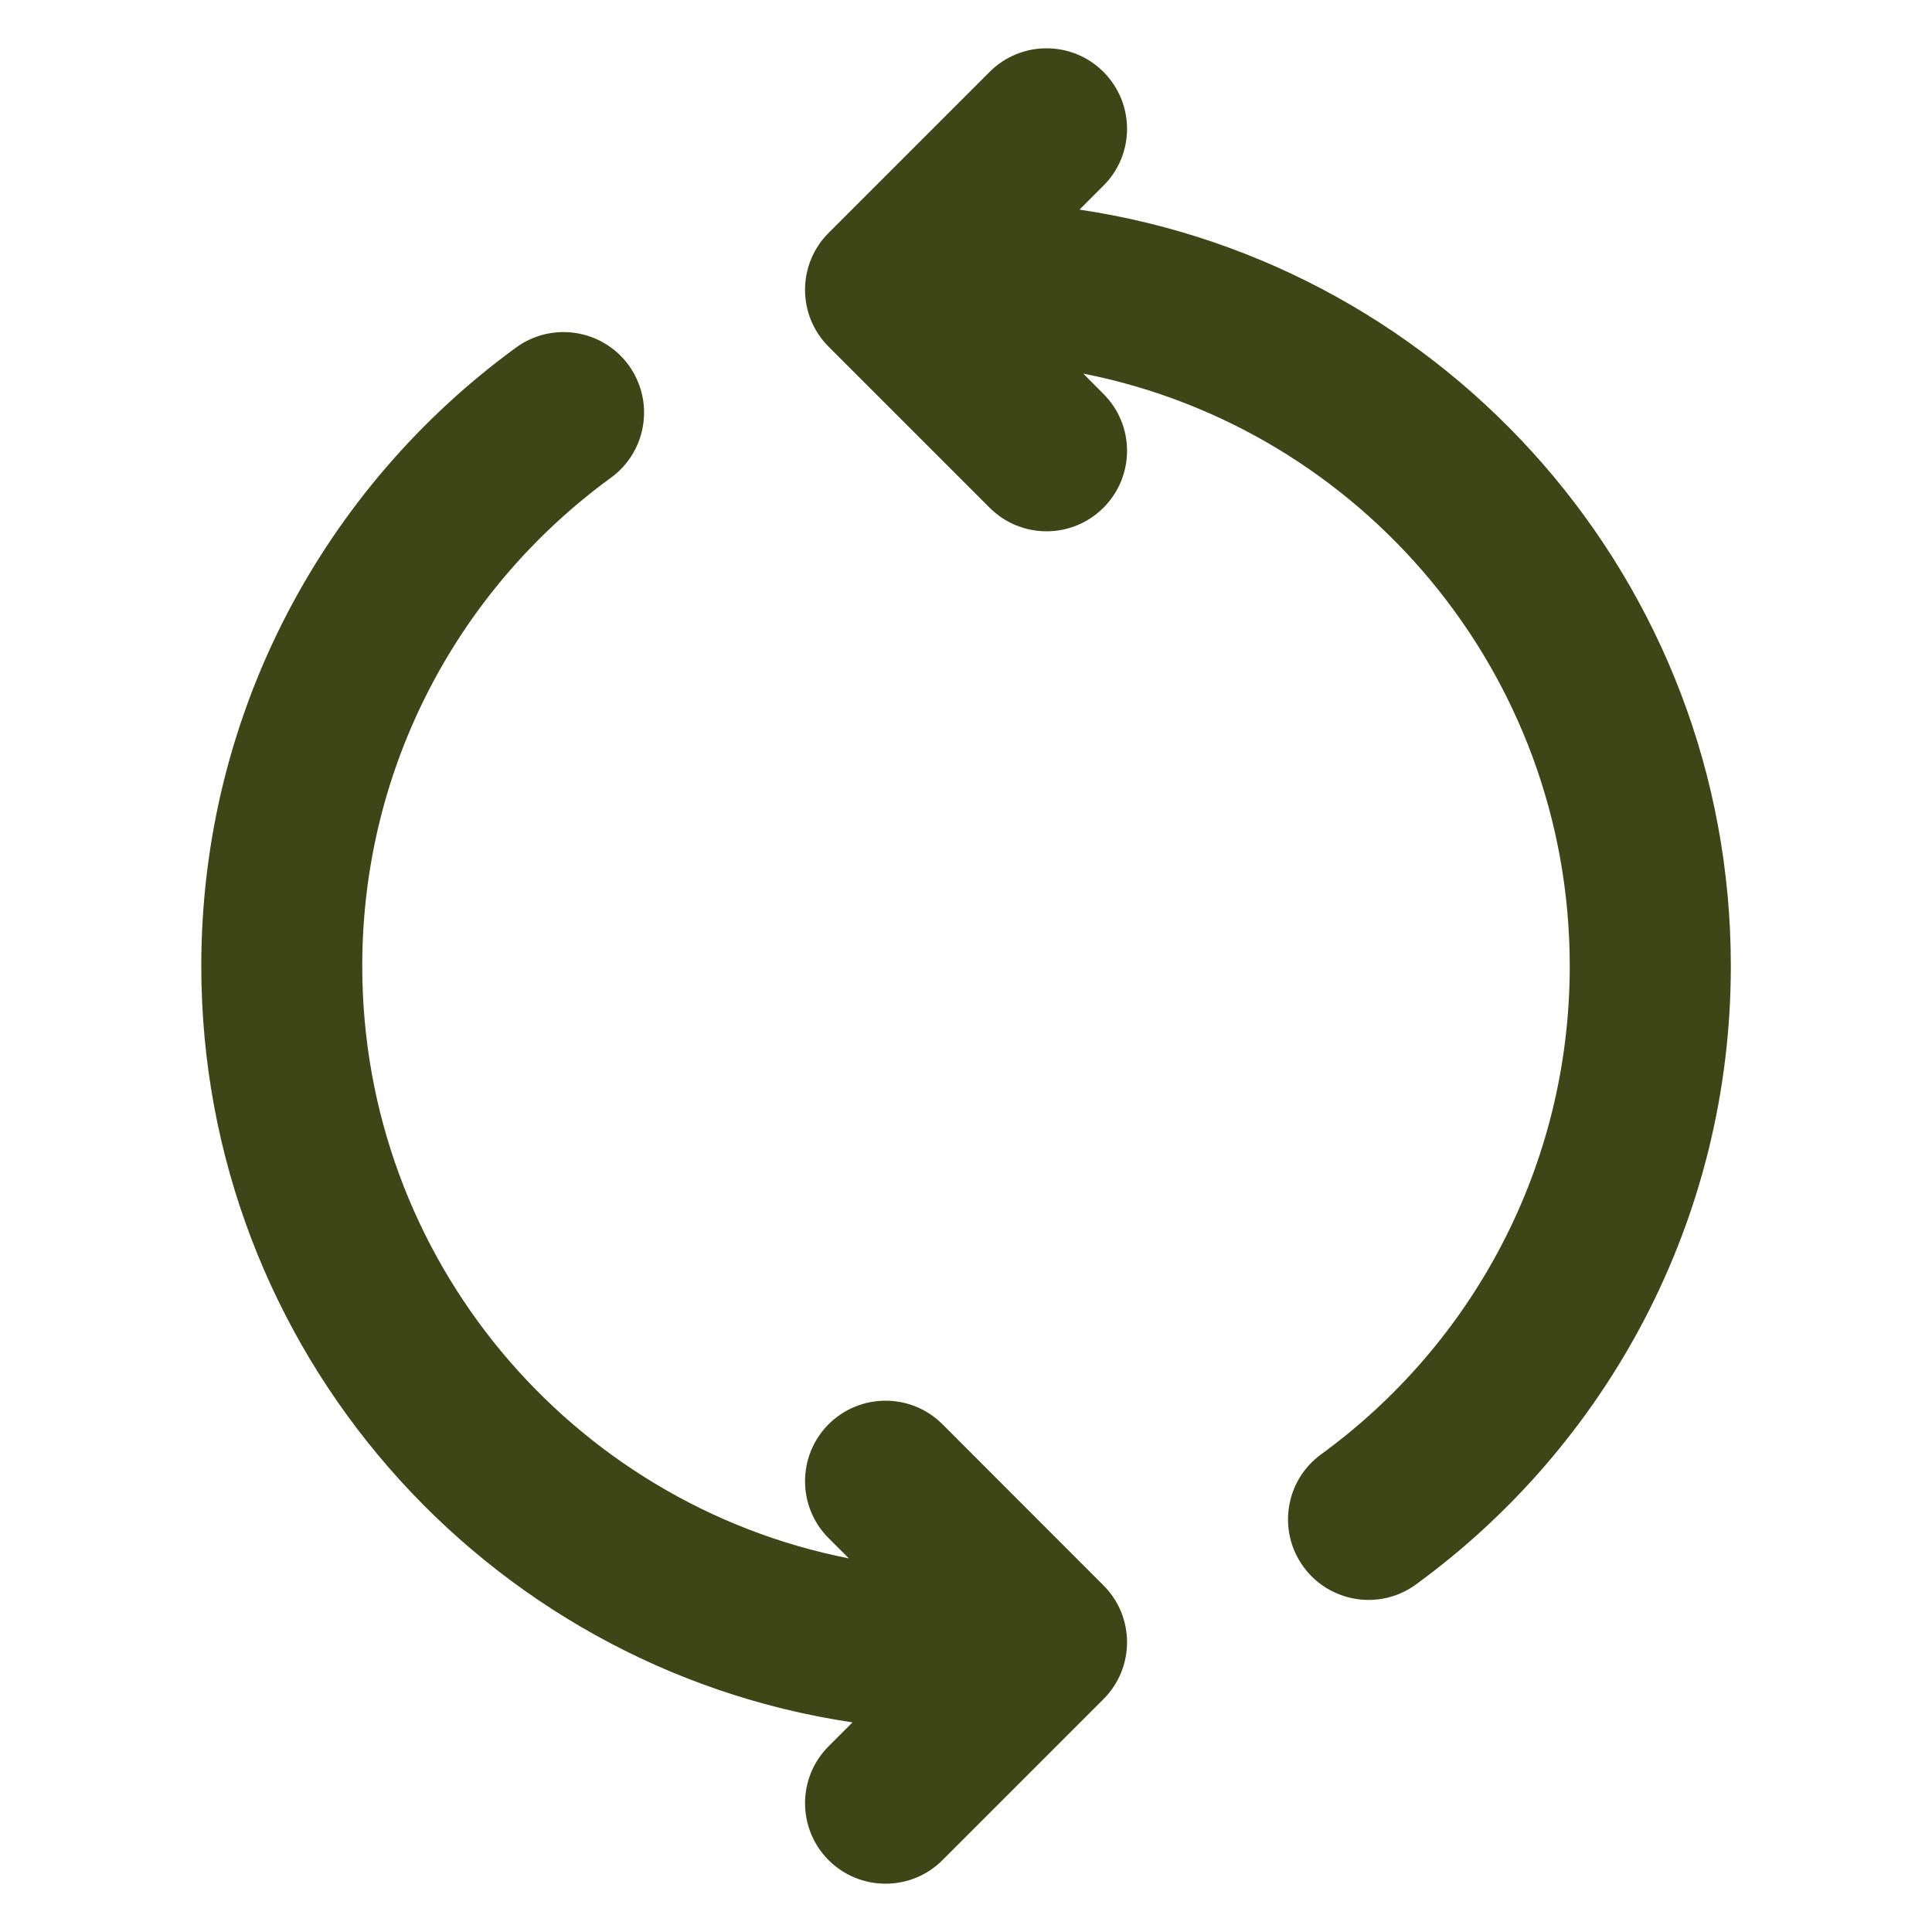 <svg width="16" height="16" viewBox="0 0 16 16" fill="none" xmlns="http://www.w3.org/2000/svg">
<path d="M8.196 0.595C8.456 0.335 8.878 0.335 9.138 0.595C9.399 0.856 9.399 1.278 9.138 1.538L8.94 1.736C11.992 2.19 14.334 4.822 14.334 8C14.334 10.106 13.305 11.972 11.726 13.122C11.429 13.339 11.012 13.273 10.795 12.976C10.578 12.678 10.643 12.261 10.941 12.044C12.191 11.134 13 9.662 13 8C13 5.571 11.268 3.546 8.971 3.094L9.138 3.262C9.399 3.522 9.399 3.944 9.138 4.205C8.878 4.465 8.456 4.465 8.196 4.205L6.862 2.871C6.602 2.611 6.602 2.189 6.862 1.929L8.196 0.595Z" fill="#3E4517"/>
<path d="M4.274 2.878C4.572 2.661 4.989 2.727 5.206 3.024C5.423 3.322 5.357 3.739 5.06 3.956C3.81 4.866 3 6.338 3 8C3 10.43 4.733 12.454 7.03 12.906L6.862 12.738C6.602 12.478 6.602 12.056 6.862 11.795C7.123 11.535 7.545 11.535 7.805 11.795L9.138 13.129C9.399 13.389 9.399 13.811 9.138 14.072L7.805 15.405C7.545 15.665 7.123 15.665 6.862 15.405C6.602 15.144 6.602 14.722 6.862 14.462L7.06 14.264C4.008 13.81 1.667 11.178 1.667 8C1.667 5.894 2.695 4.029 4.274 2.878Z" fill="#3E4517"/>
</svg>
